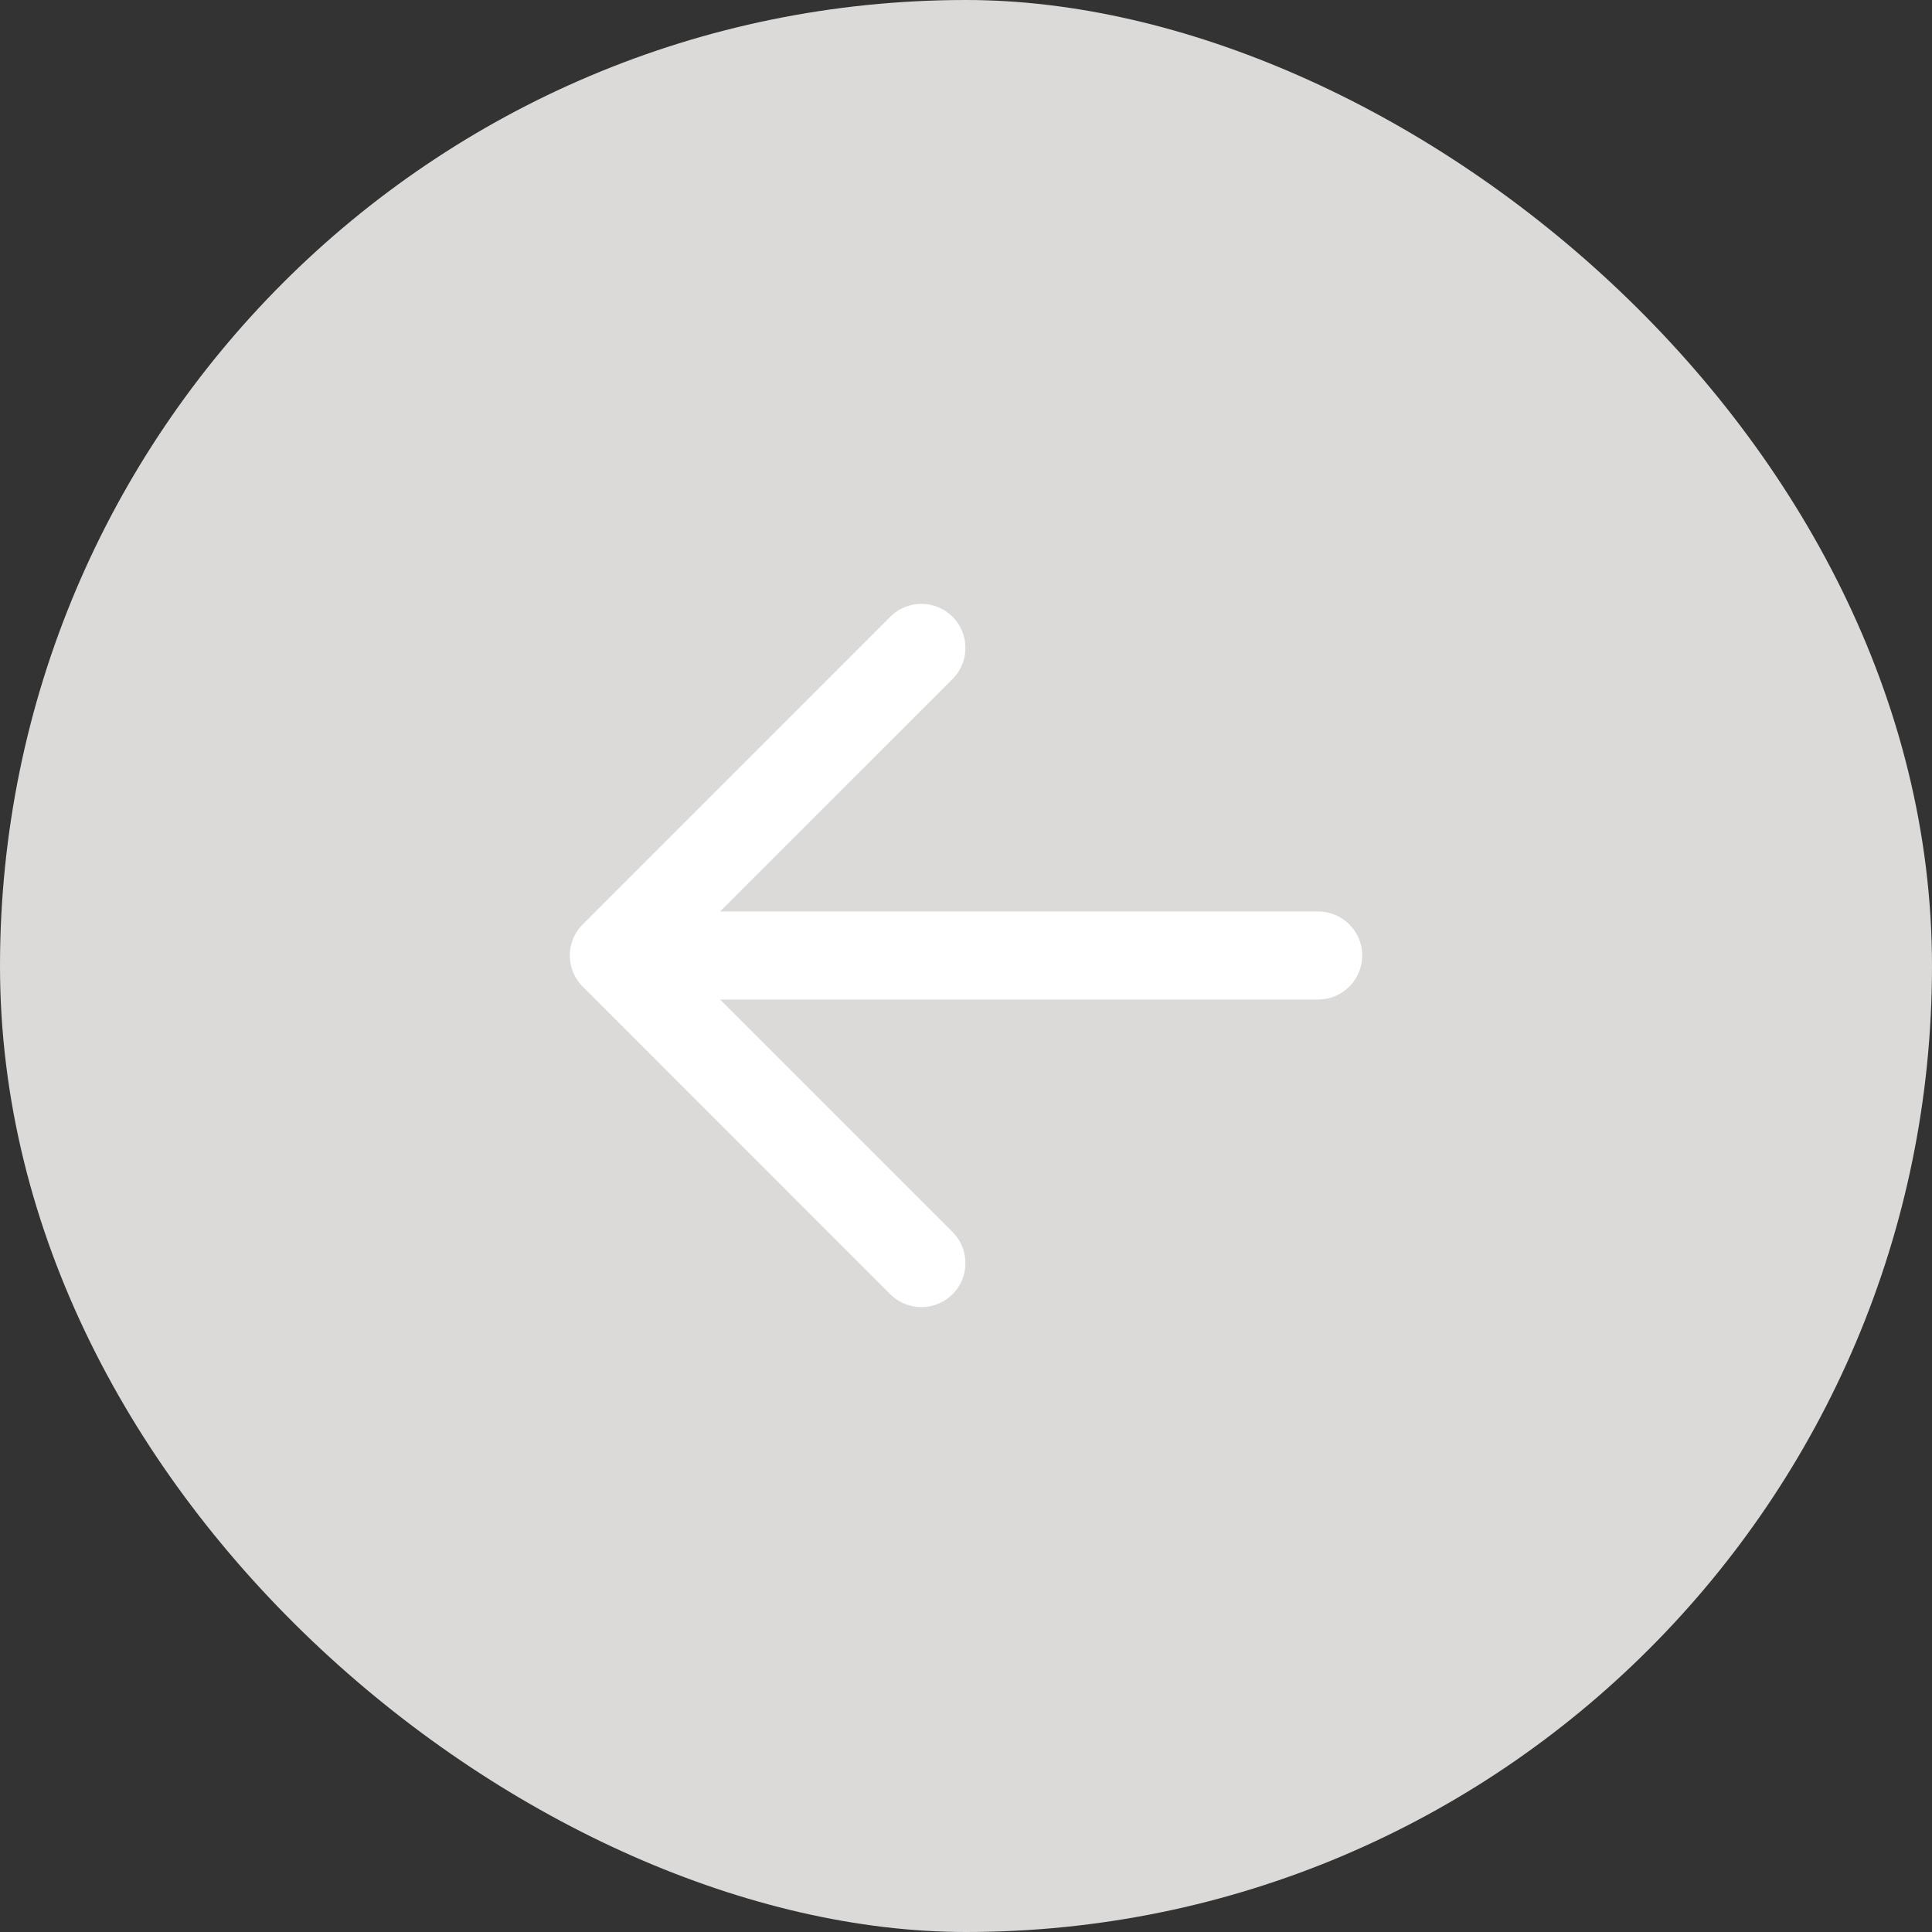 <svg width="48" height="48" viewBox="0 0 48 48" fill="none" xmlns="http://www.w3.org/2000/svg">
<rect x="0" y="0" width="48" height="48" fill="#333333" stroke="none"/>
<rect width="48" height="48" rx="24" transform="matrix(4.37114e-08 -1 -1 -4.37114e-08 48 48)" fill="#DBDAD9"/>
<path d="M32.75 22.645C33.04 22.645 33.318 22.761 33.523 22.966C33.728 23.171 33.844 23.449 33.844 23.739C33.844 24.029 33.728 24.307 33.523 24.512C33.318 24.718 33.04 24.833 32.75 24.833L17.89 24.833L23.68 30.622C23.879 30.828 23.989 31.105 23.986 31.391C23.984 31.678 23.869 31.952 23.666 32.155C23.463 32.358 23.189 32.473 22.902 32.475C22.616 32.478 22.339 32.368 22.133 32.169L14.477 24.512C14.272 24.307 14.156 24.029 14.156 23.739C14.156 23.449 14.272 23.171 14.477 22.966L22.133 15.309C22.339 15.11 22.616 15 22.902 15.002C23.189 15.005 23.463 15.12 23.666 15.323C23.869 15.526 23.984 15.8 23.986 16.087C23.989 16.373 23.879 16.65 23.68 16.856L17.89 22.645L32.75 22.645Z" fill="white"/>
</svg>
